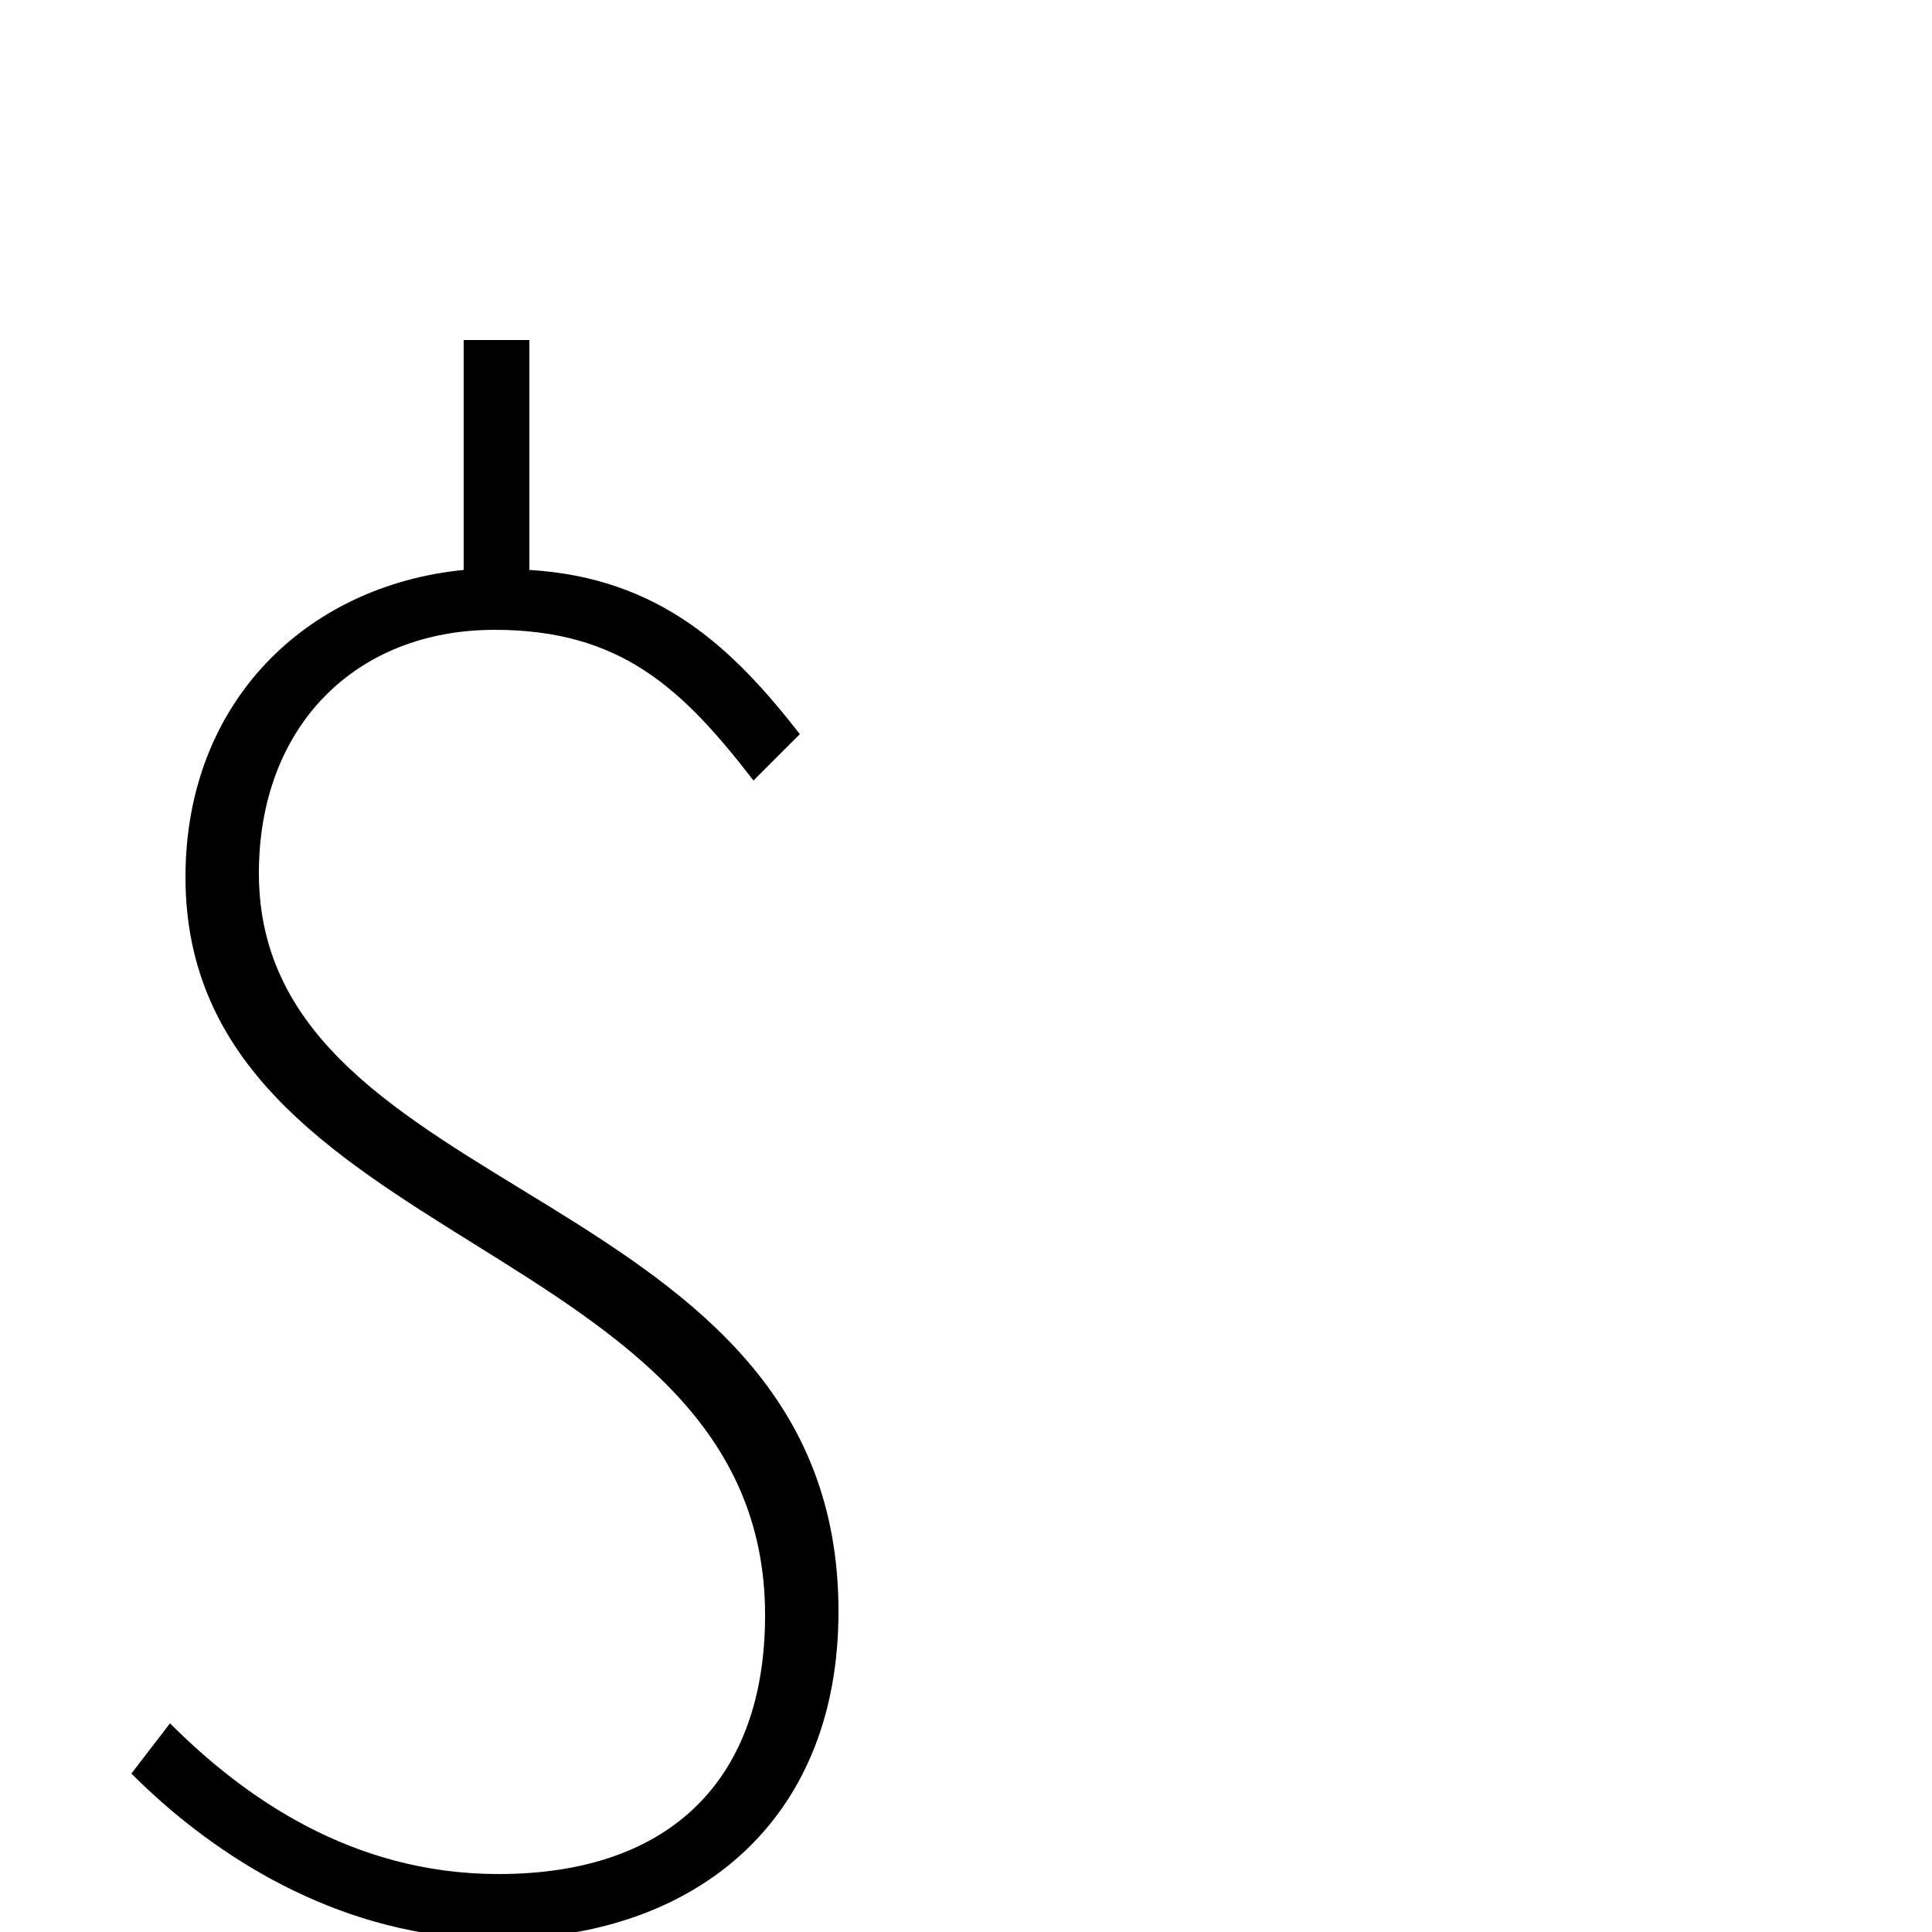 <svg xmlns="http://www.w3.org/2000/svg" viewBox="0 -1000 1000 1000">
	<path fill="#000000" d="M414 -620C379 -665 341 -701 274 -705V-824H240V-705C159 -697 96 -637 96 -546C96 -352 396 -360 396 -164C396 -80 348 -30 258 -30C182 -30 126 -70 88 -108L68 -82C107 -43 166 -3 240 3V122H274V3C364 -3 434 -60 434 -166C434 -388 134 -376 134 -548C134 -624 184 -674 256 -674C321 -674 353 -644 390 -596Z"/>
</svg>
